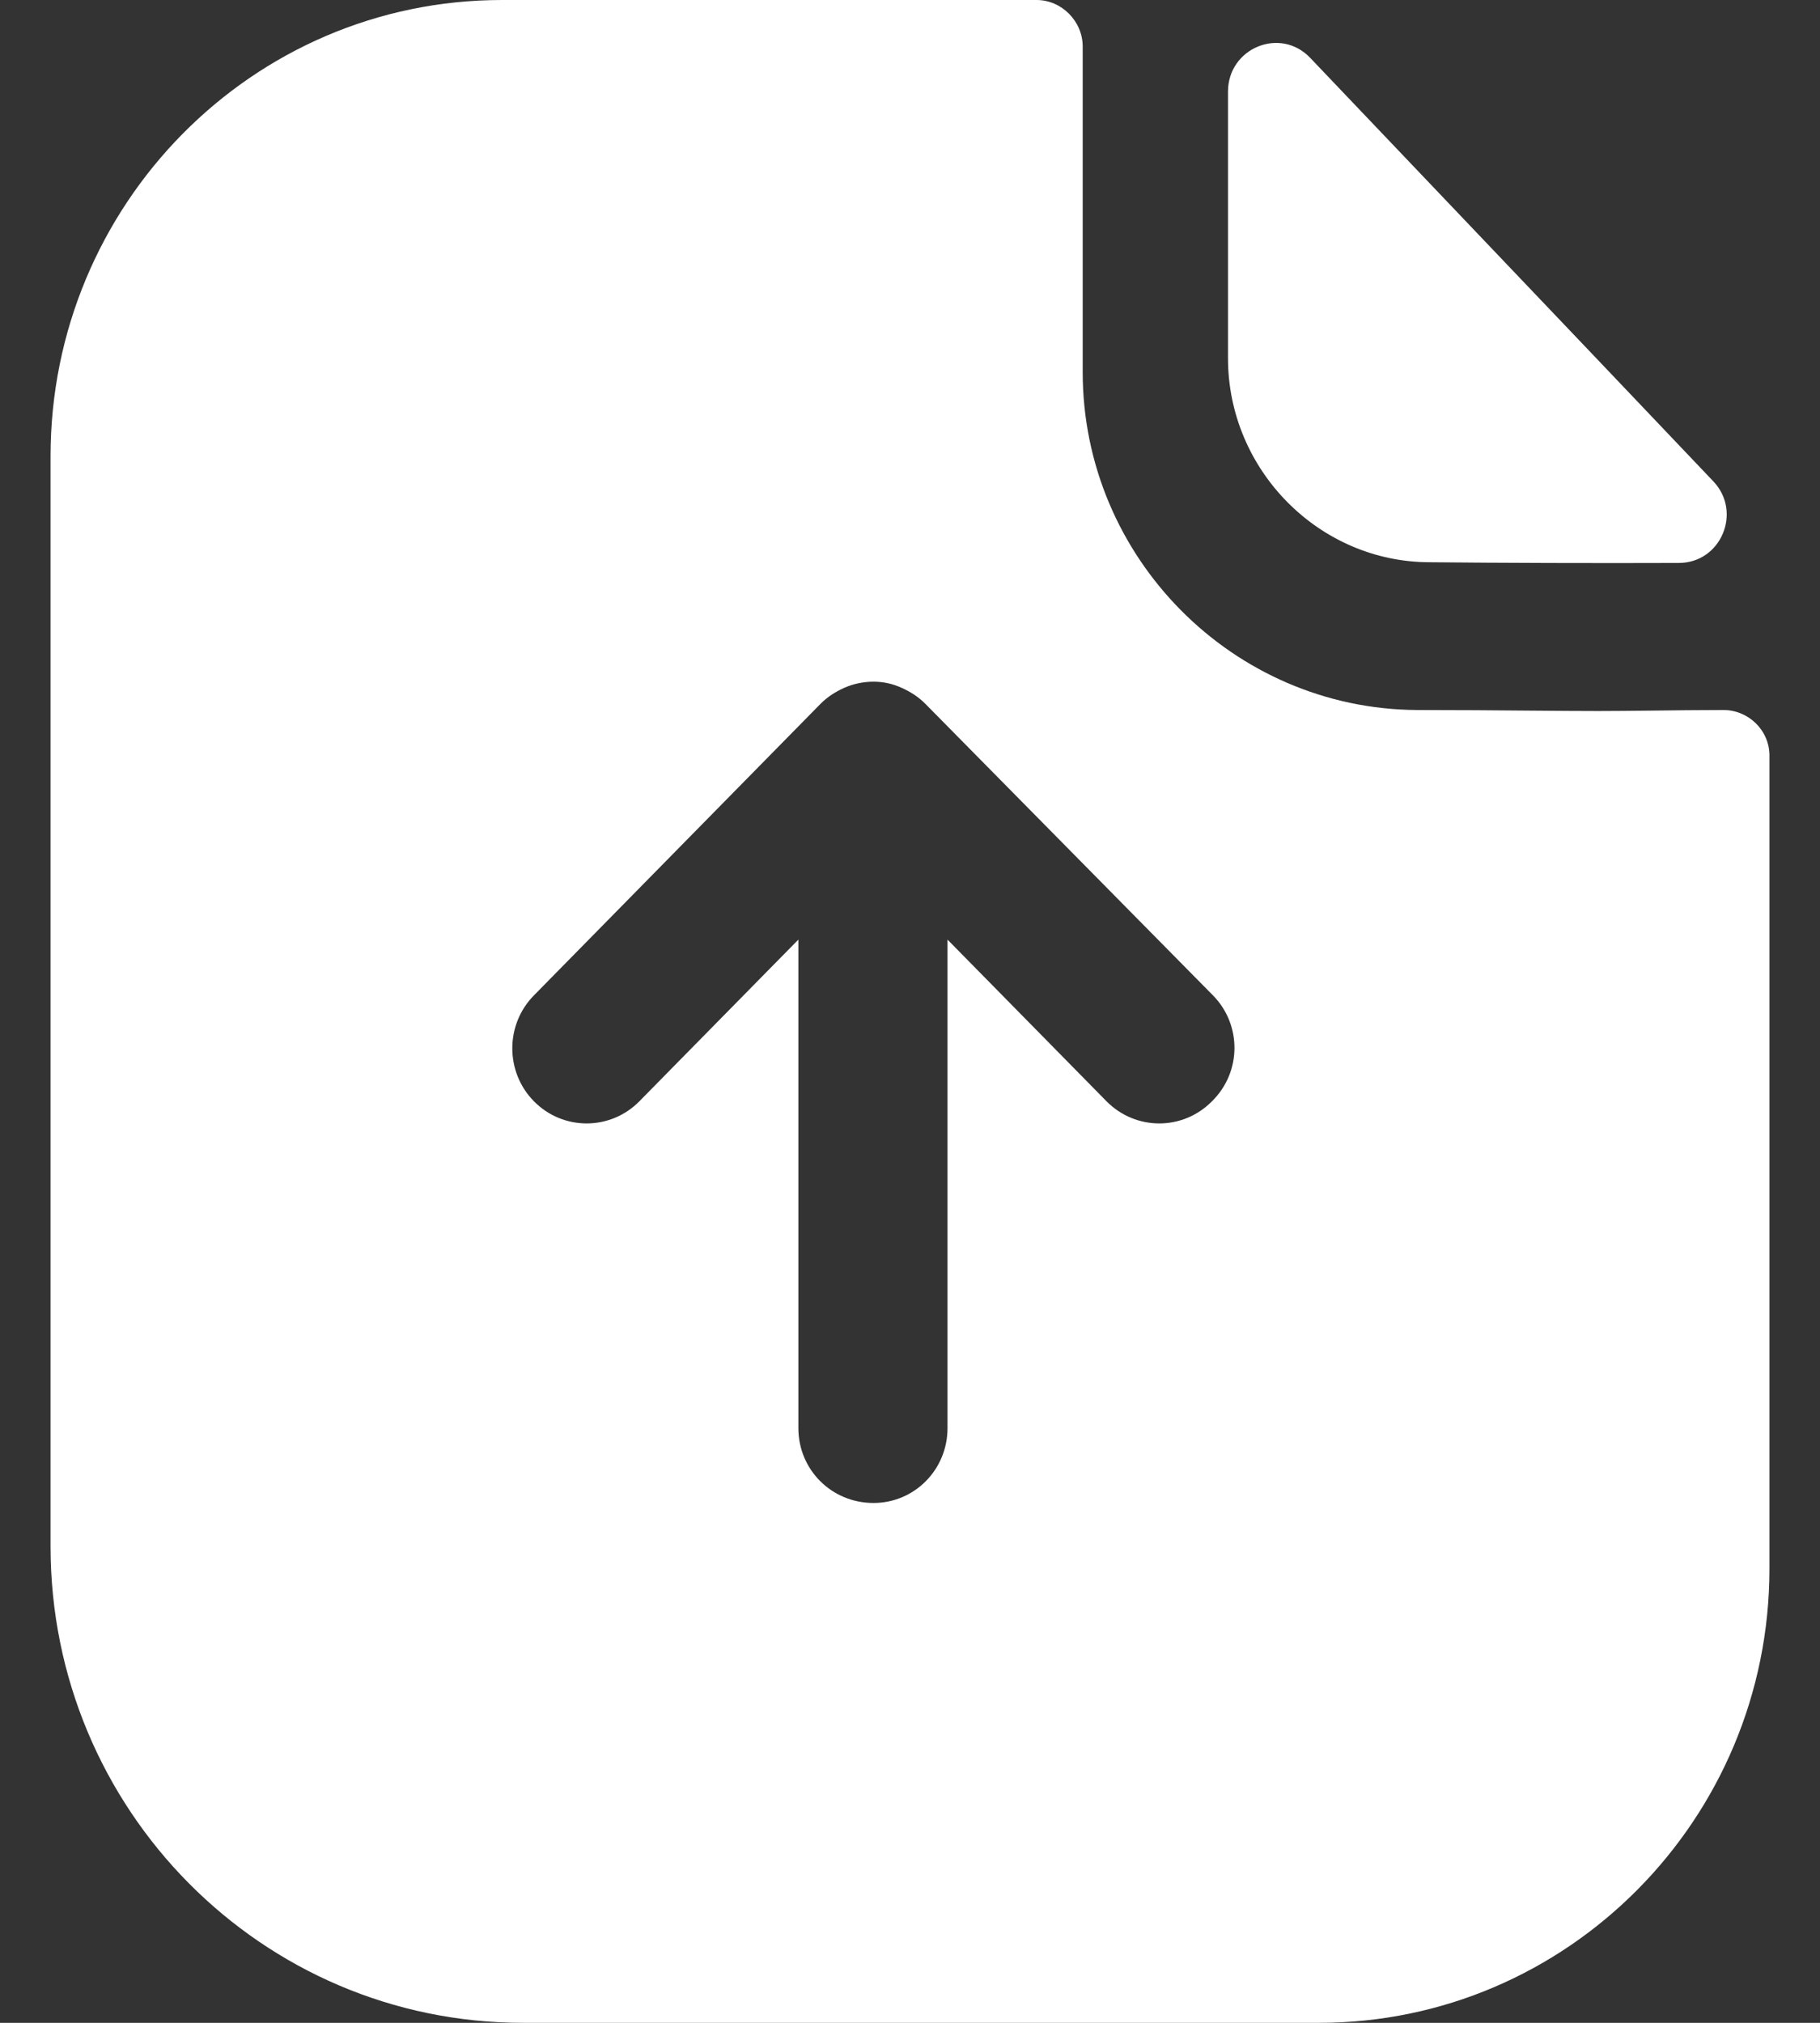 <svg width="18" height="20" viewBox="0 0 18 20" fill="none" xmlns="http://www.w3.org/2000/svg">
<rect x="0" y="0" width="18" height="20" fill="#333333" stroke="none"/>
<path fill-rule="evenodd" clip-rule="evenodd" d="M10.945 10.89C11.233 11.18 11.698 11.18 11.985 10.89C12.282 10.6 12.282 10.13 11.995 9.84L9.153 6.96C9.084 6.89 9.005 6.84 8.916 6.8C8.827 6.76 8.738 6.74 8.639 6.74C8.54 6.74 8.441 6.76 8.351 6.8C8.262 6.84 8.183 6.89 8.114 6.96L5.282 9.84C4.995 10.13 4.995 10.6 5.282 10.89C5.569 11.18 6.035 11.18 6.322 10.89L7.896 9.29V14.12C7.896 14.53 8.223 14.86 8.639 14.86C9.045 14.86 9.371 14.53 9.371 14.12V9.29L10.945 10.89ZM16.328 7.026C16.561 7.023 16.814 7.02 17.045 7.02C17.292 7.02 17.5 7.22 17.5 7.47V15.51C17.5 17.99 15.5 20 13.045 20H5.173C2.589 20 0.5 17.89 0.5 15.29V4.51C0.5 2.03 2.49 0 4.965 0H10.252C10.5 0 10.708 0.21 10.708 0.46V3.68C10.708 5.51 12.193 7.01 14.015 7.02C14.431 7.02 14.801 7.023 15.126 7.026C15.38 7.028 15.607 7.03 15.807 7.03C15.948 7.03 16.131 7.028 16.328 7.026ZM16.605 5.566C15.791 5.569 14.832 5.566 14.142 5.559C13.047 5.559 12.145 4.648 12.145 3.542V0.906C12.145 0.475 12.662 0.261 12.958 0.572C13.72 1.372 14.887 2.597 15.874 3.633C16.273 4.053 16.644 4.442 16.945 4.759C17.233 5.062 17.021 5.565 16.605 5.566Z" fill="white"/>
</svg>

